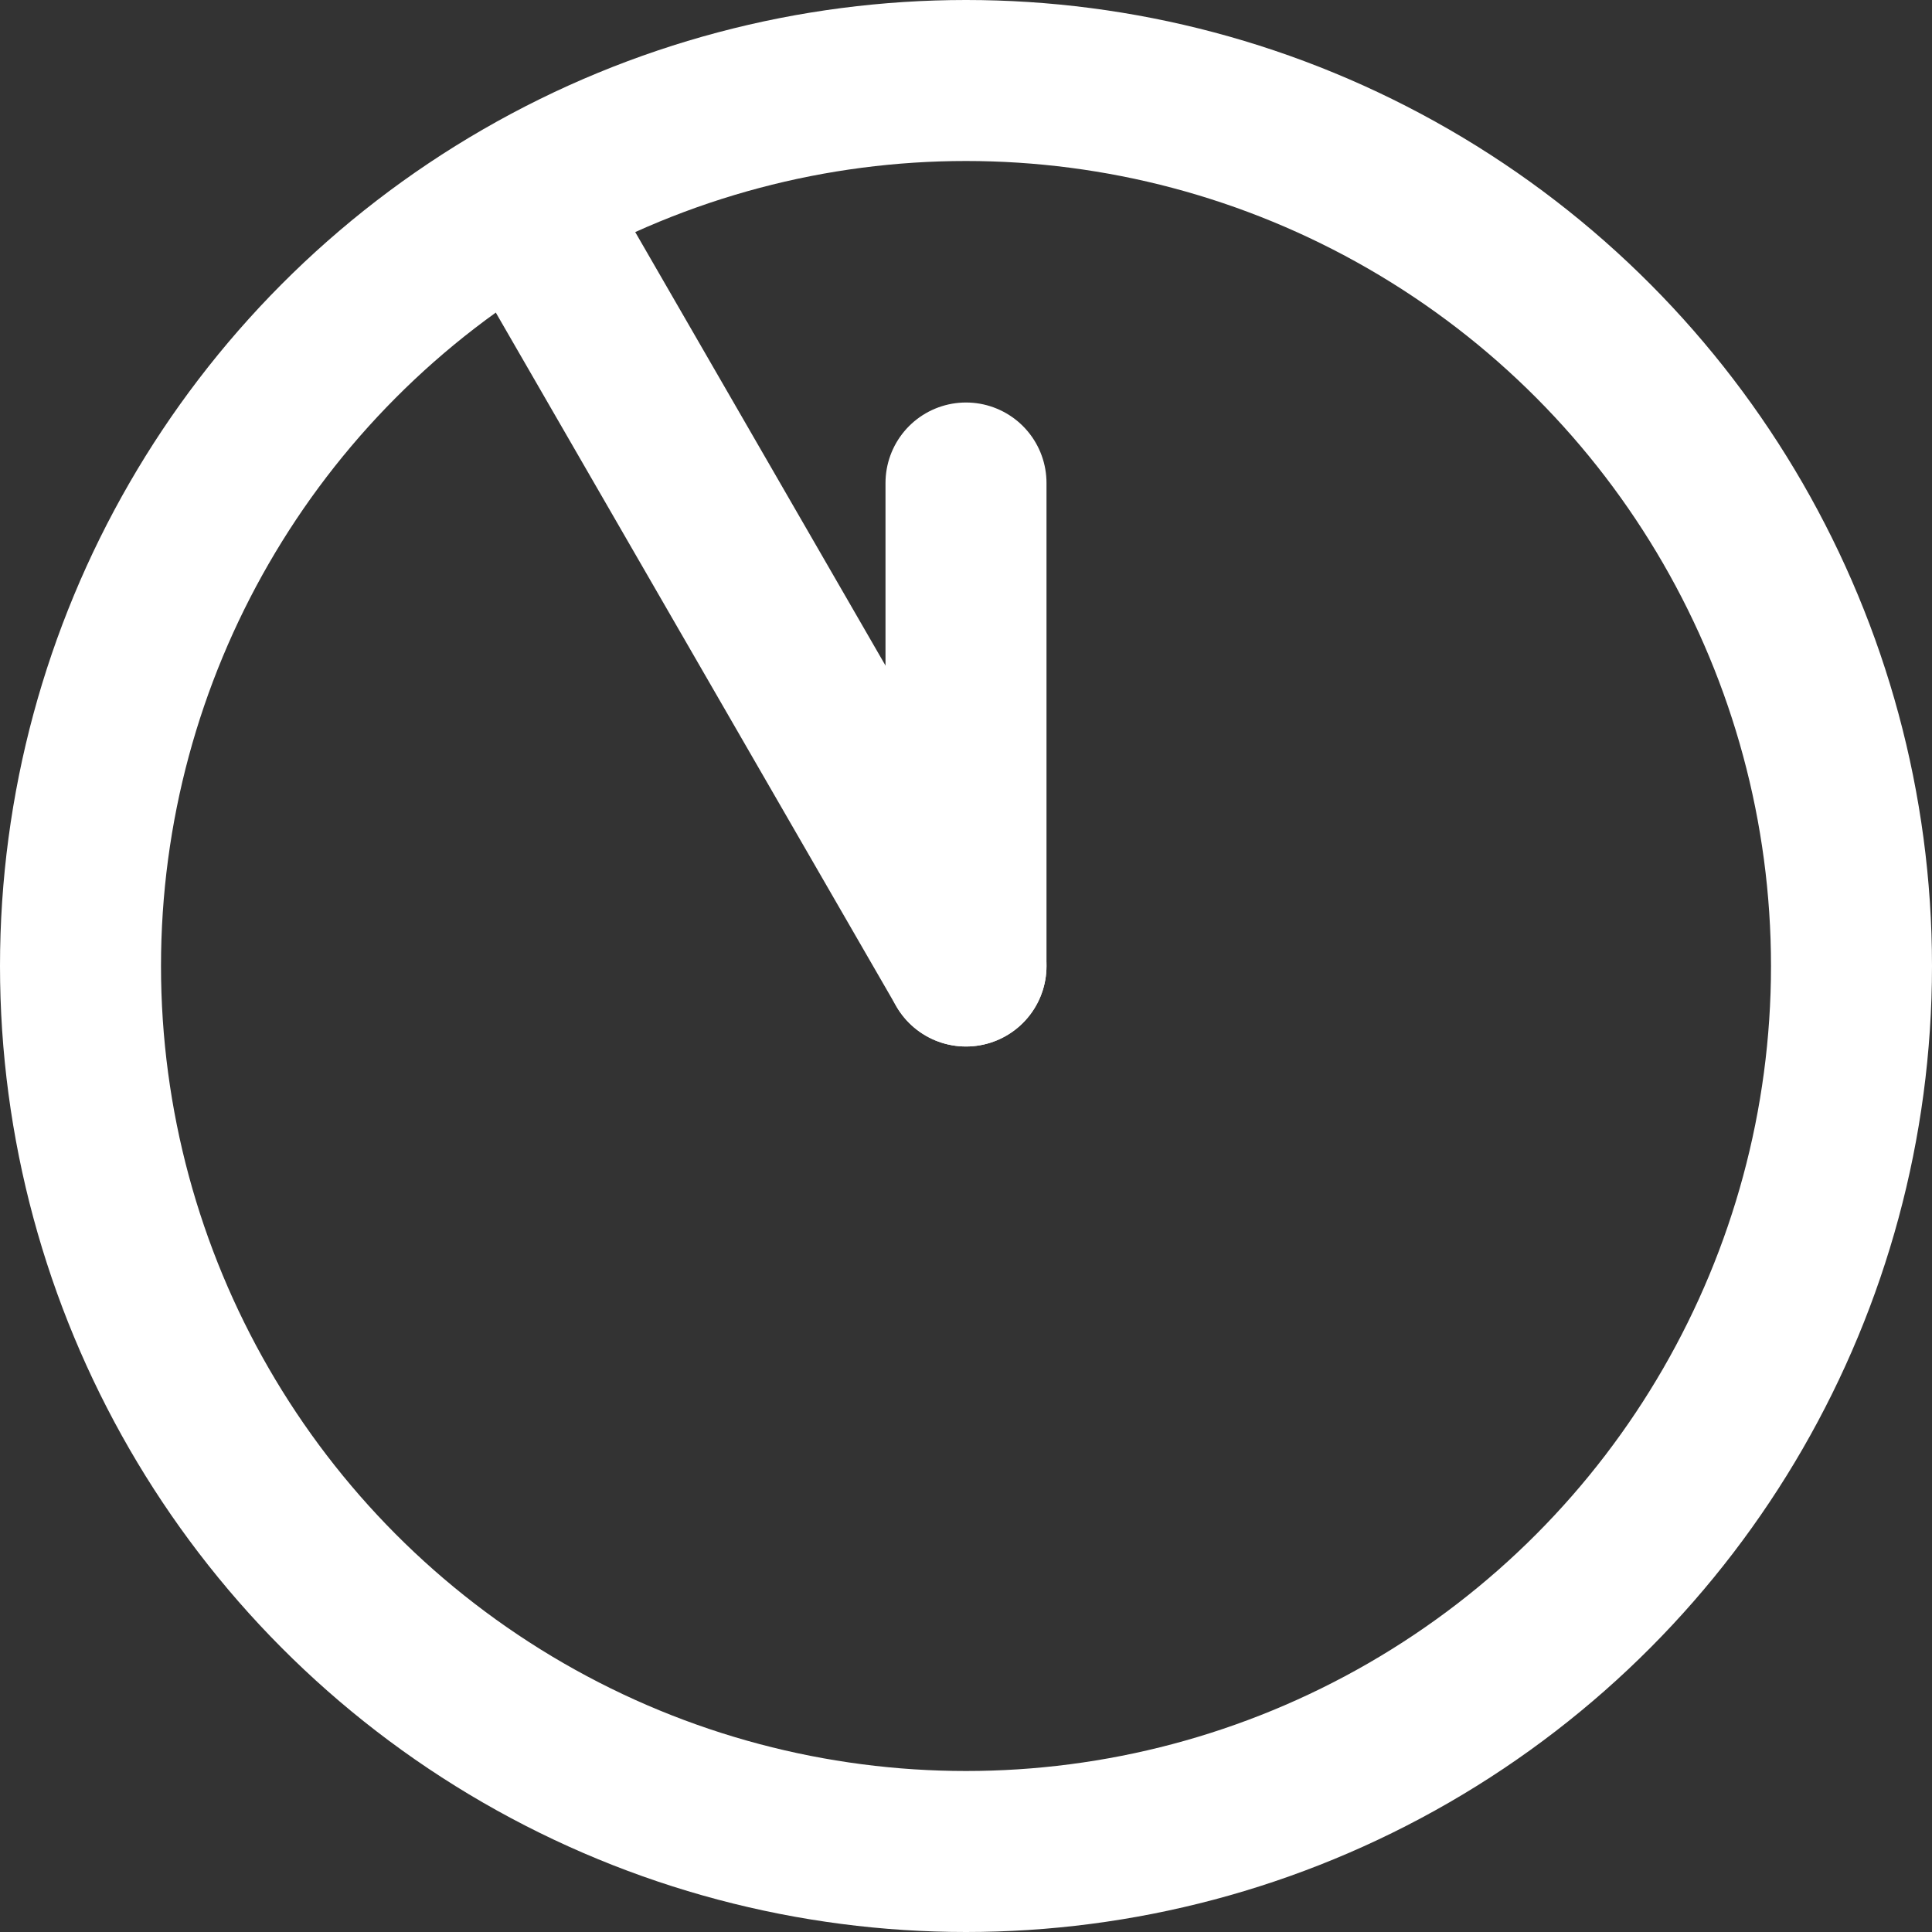 <svg version="1.1" xmlns="http://www.w3.org/2000/svg" height="24" width="24" viewBox="-12,-12,24,24"><rect x="-12" y="-12" width="24" height="24" fill="#333333" stroke="none"/><g><circle r="11" stroke-width="2" stroke-linejoin="round" stroke-linecap="round" stroke="white" fill="none"></circle><line y2="-6" stroke-width="2" stroke-linejoin="round" stroke-linecap="round" stroke="white"></line><line y2="-10" transform="rotate(330)" stroke-width="2" stroke-linejoin="round" stroke-linecap="round" stroke="white"></line></g></svg>